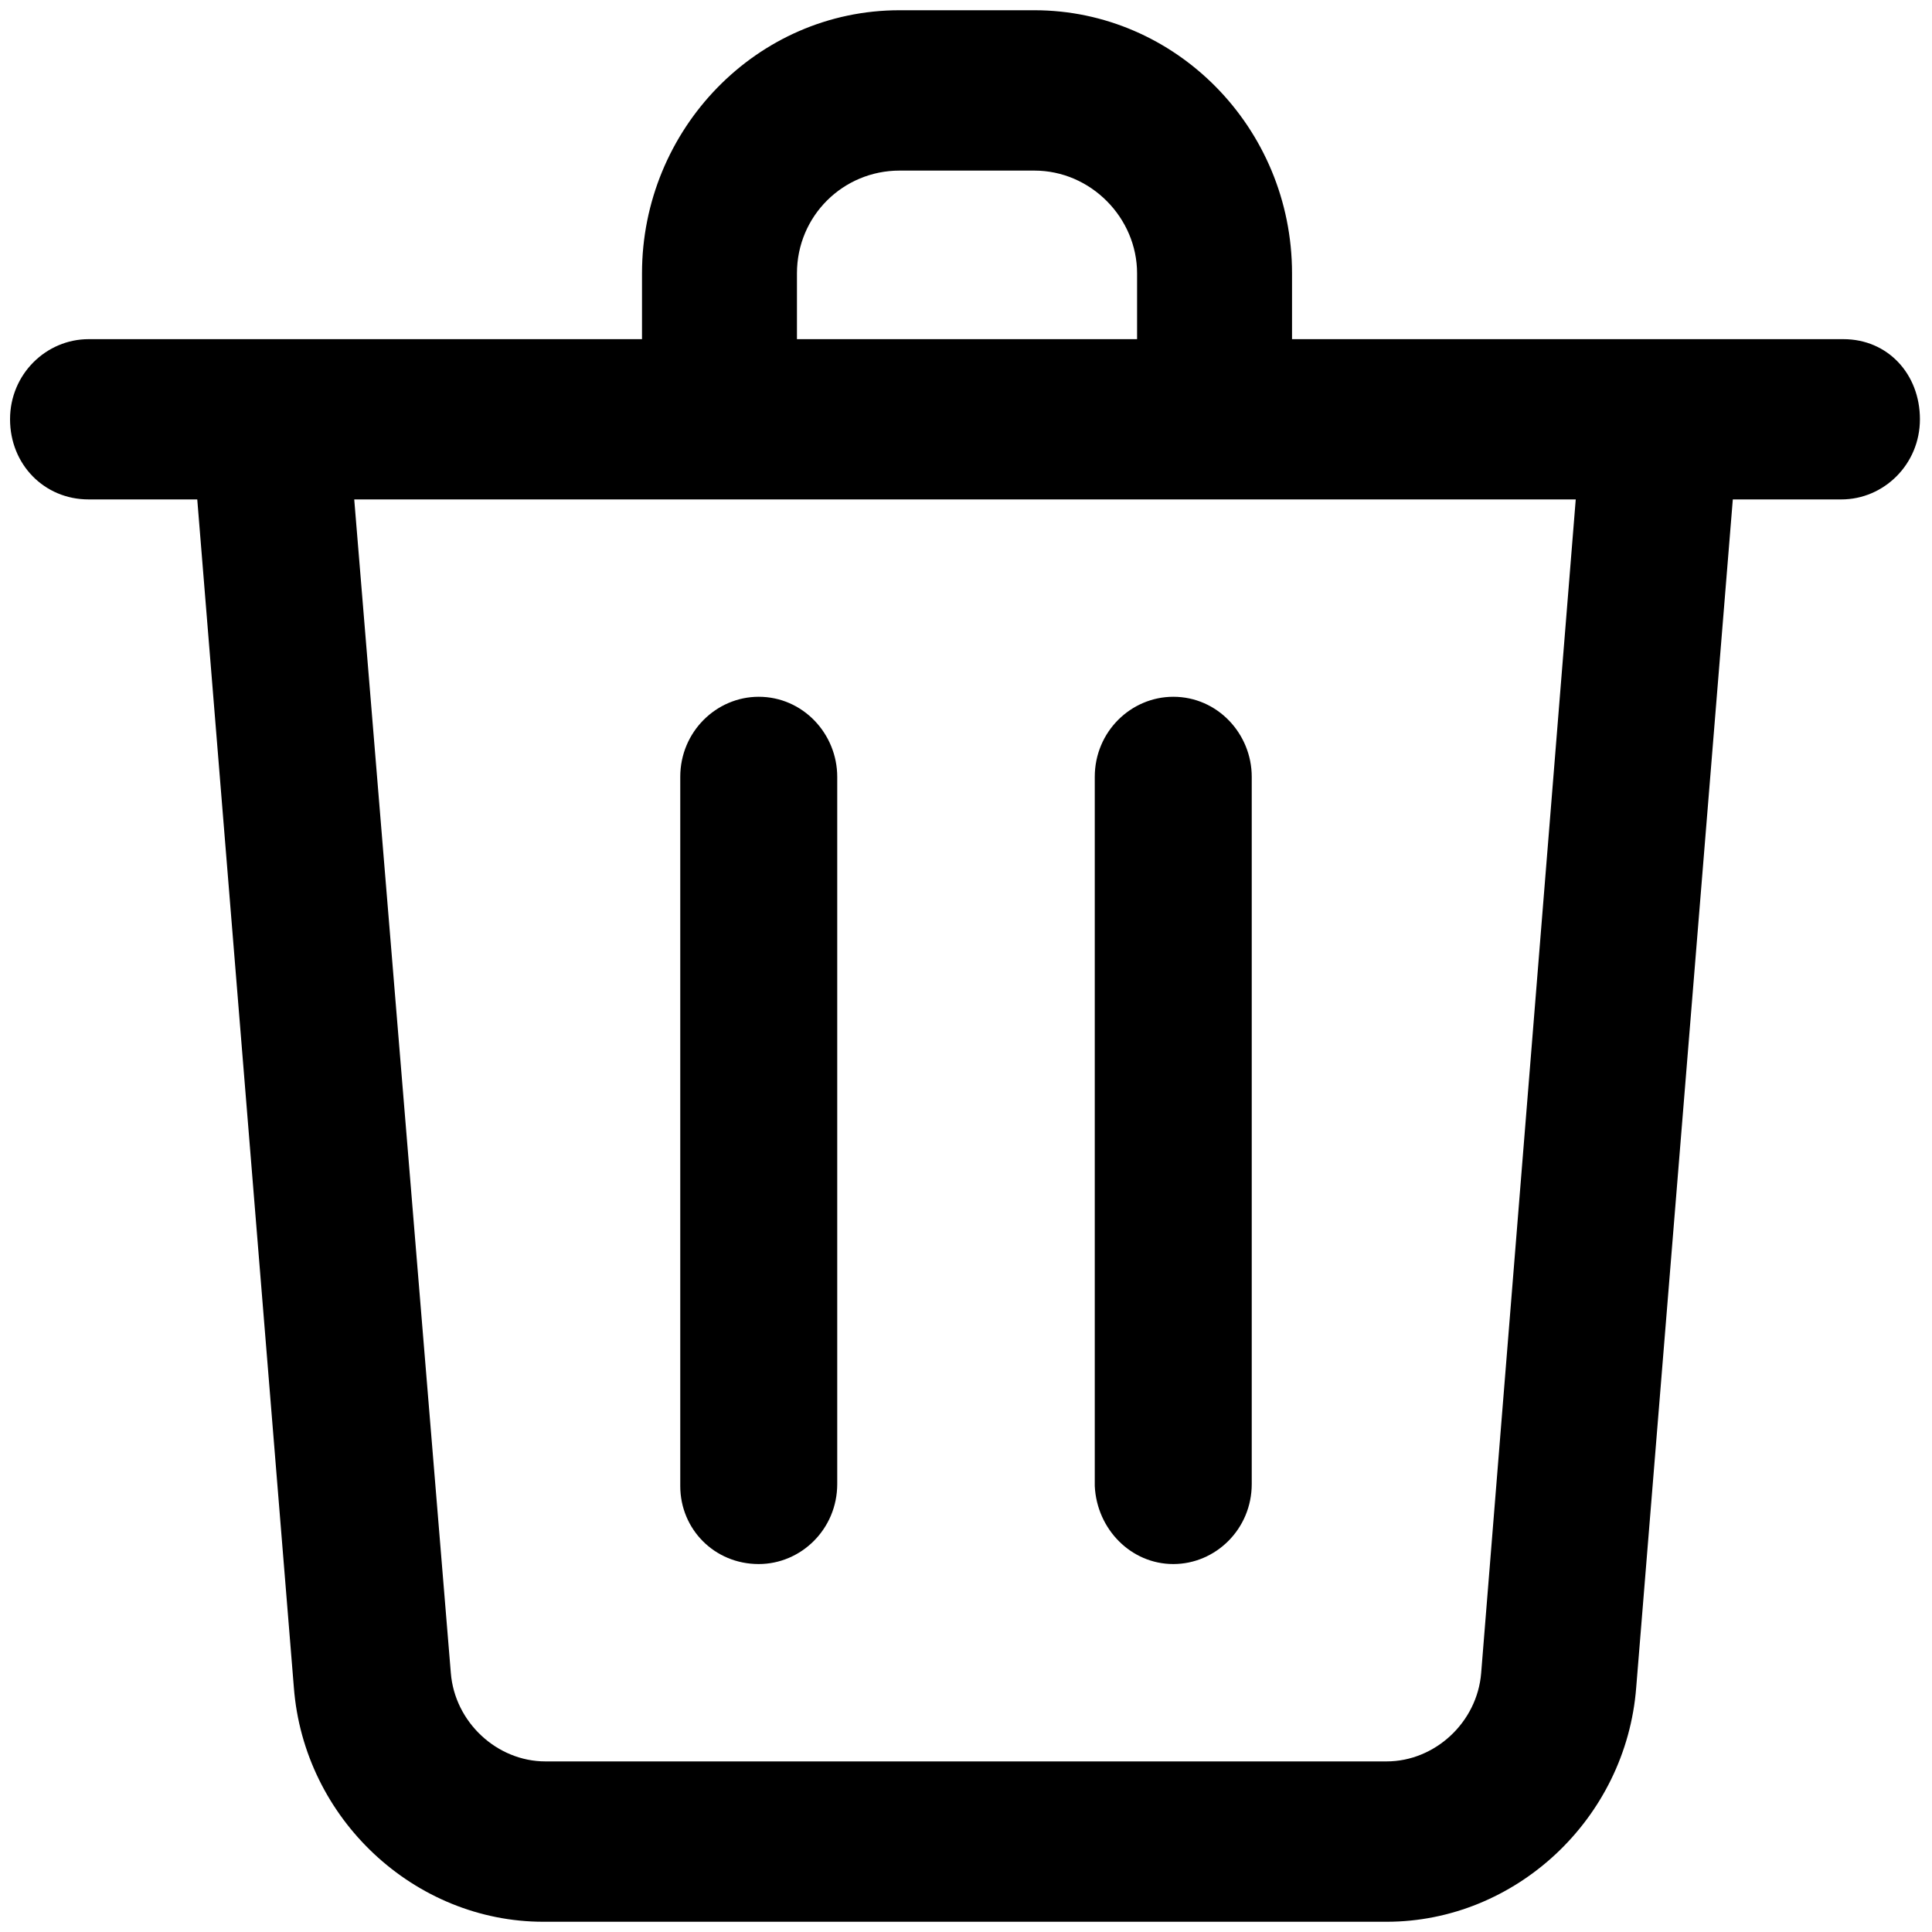 <svg width="20" height="20" viewBox="0 0 20 20" fill="none" xmlns="http://www.w3.org/2000/svg">
<g clip-path="url(#clip0_4578_3366)">
<path d="M19.083 3.511H13.375V2.83C13.375 1.319 12.167 0.106 10.708 0.106H9.312C7.833 0.106 6.646 1.34 6.646 2.83V3.511H0.917C0.479 3.511 0.104 3.872 0.104 4.34C0.104 4.808 0.458 5.17 0.917 5.17H2.042L3.042 17.468C3.146 18.83 4.292 19.894 5.625 19.894H14.354C15.688 19.894 16.833 18.83 16.938 17.468L17.938 5.17H19.062C19.5 5.17 19.875 4.808 19.875 4.34C19.875 3.872 19.542 3.511 19.083 3.511ZM8.25 2.83C8.25 2.234 8.729 1.766 9.312 1.766H10.708C11.292 1.766 11.771 2.255 11.771 2.83V3.511H8.25V2.83ZM15.333 17.319C15.292 17.83 14.854 18.234 14.354 18.234H5.646C5.146 18.234 4.708 17.83 4.667 17.319L3.667 5.17H16.312L15.333 17.319Z" fill="black"/>
<path d="M7.854 16.191C8.292 16.191 8.667 15.83 8.667 15.362V8.042C8.667 7.596 8.312 7.213 7.854 7.213C7.417 7.213 7.042 7.574 7.042 8.042V15.383C7.042 15.83 7.396 16.191 7.854 16.191Z" fill="black"/>
<path d="M12.146 16.191C12.583 16.191 12.958 15.83 12.958 15.362V8.042C12.958 7.596 12.604 7.213 12.146 7.213C11.708 7.213 11.333 7.574 11.333 8.042V15.383C11.354 15.83 11.708 16.191 12.146 16.191Z" fill="black"/>
</g>
<defs>
<clipPath id="clip0_4578_3366">
<rect width="20" height="20" fill="white"/>
</clipPath>
</defs>
</svg>
